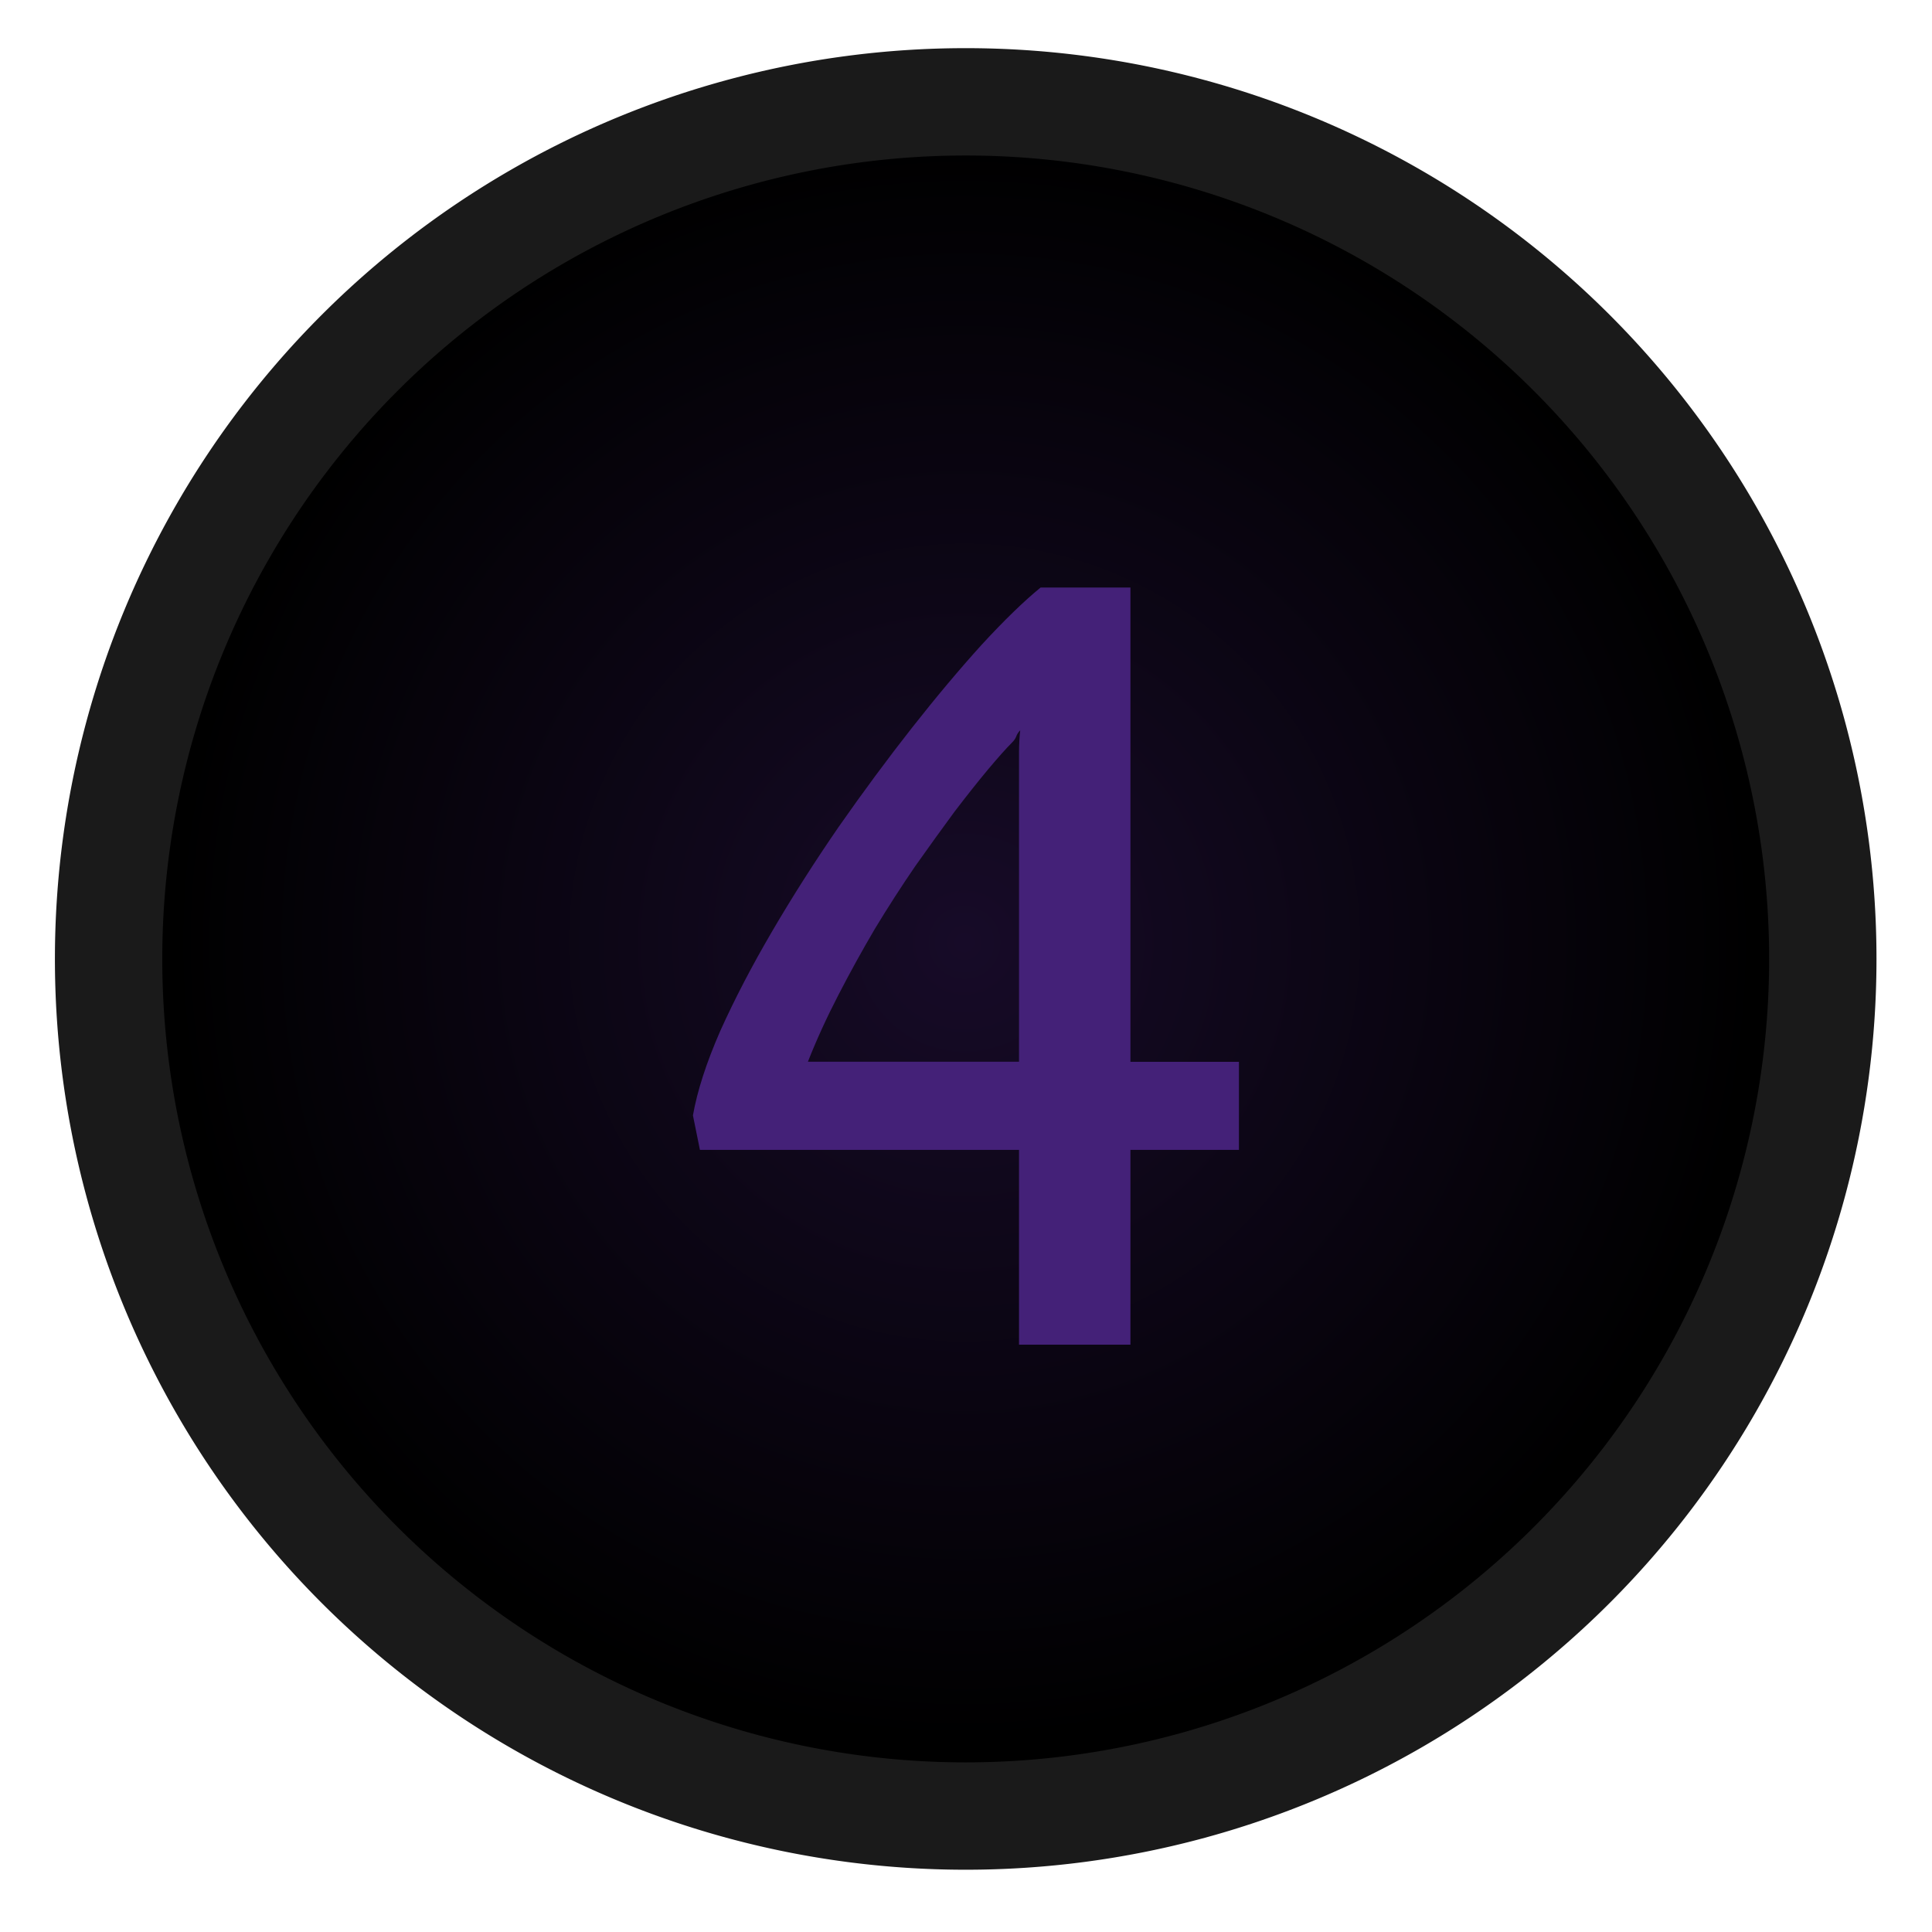 <?xml version="1.0" encoding="UTF-8" standalone="no"?>
<!-- Created with Inkscape (http://www.inkscape.org/) -->

<svg
   xmlns:dc="http://purl.org/dc/elements/1.1/"
   xmlns:cc="http://creativecommons.org/ns#"
   xmlns:rdf="http://www.w3.org/1999/02/22-rdf-syntax-ns#"
   xmlns:svg="http://www.w3.org/2000/svg"
   xmlns="http://www.w3.org/2000/svg"
   xmlns:xlink="http://www.w3.org/1999/xlink"
   xmlns:sodipodi="http://sodipodi.sourceforge.net/DTD/sodipodi-0.dtd"
   xmlns:inkscape="http://www.inkscape.org/namespaces/inkscape"
   width="18"
   height="18"
   viewBox="0 0 18 18"
   id="svg2"
   version="1.1"
   inkscape:version="0.91 r13725"
   sodipodi:docname="btn_channel_4.svg">
  <defs
     id="defs4">
    <linearGradient
       inkscape:collect="always"
       id="linearGradient4172">
      <stop
         style="stop-color:#170b28;stop-opacity:1"
         offset="0"
         id="stop4174" />
      <stop
         style="stop-color:#000000;stop-opacity:1"
         offset="1"
         id="stop4176" />
    </linearGradient>
    <radialGradient
       inkscape:collect="always"
       xlink:href="#linearGradient4172"
       id="radialGradient4178"
       cx="37.891"
       cy="1037.616"
       fx="37.891"
       fy="1037.616"
       r="10.84"
       gradientUnits="userSpaceOnUse"
       gradientTransform="matrix(0.904,0,0,0.912,13.715,92.853)" />
    <pattern
       y="0"
       x="0"
       height="6"
       width="6"
       patternUnits="userSpaceOnUse"
       id="EMFhbasepattern" />
  </defs>
  <sodipodi:namedview
     id="base"
     pagecolor="#ffffff"
     bordercolor="#666666"
     borderopacity="1.0"
     inkscape:pageopacity="0.0"
     inkscape:pageshadow="2"
     inkscape:zoom="40.96"
     inkscape:cx="7.209386"
     inkscape:cy="10.011879"
     inkscape:document-units="px"
     inkscape:current-layer="g4197"
     showgrid="false"
     units="px"
     inkscape:window-width="1920"
     inkscape:window-height="1028"
     inkscape:window-x="-8"
     inkscape:window-y="-8"
     inkscape:window-maximized="1"
     showguides="true"
     inkscape:guide-bbox="true" />
  <g
     inkscape:label="Layer 1"
     inkscape:groupmode="layer"
     id="layer1"
     transform="translate(0,-1034.362)">
    <g
       style="font-style:normal;font-variant:normal;font-weight:normal;font-stretch:normal;font-size:15px;line-height:100%;font-family:'Estrangelo Edessa';-inkscape-font-specification:'Estrangelo Edessa, Normal';text-align:start;letter-spacing:0px;word-spacing:0px;writing-mode:lr-tb;text-anchor:start;fill:#666666;fill-opacity:1;stroke:none;stroke-width:1px;stroke-linecap:butt;stroke-linejoin:miter;stroke-opacity:1"
       id="text4146-3" />
    <g
       id="g4197"
       transform="matrix(0.752,0,0,0.752,-27.086,261.696)"
       style="stroke-width:1.33;stroke-miterlimit:4;stroke-dasharray:none">
      <path
         style="opacity:1;fill:url(#radialGradient4178);fill-opacity:1;stroke:none;stroke-width:1.33;stroke-linecap:round;stroke-linejoin:round;stroke-miterlimit:4;stroke-dasharray:none;stroke-opacity:1"
         d="m 57.955,1039.362 a 9.973,9.973 0 0 1 -9.973,9.973 9.973,9.973 0 0 1 -9.973,-9.973 9.973,9.973 0 0 1 9.973,-9.973 9.973,9.973 0 0 1 9.973,9.973 z"
         id="path4170"
         inkscape:connector-curvature="0" />
      <path
         style="opacity:1;fill:none;fill-opacity:1;stroke:#1a1a1a;stroke-width:1.33;stroke-linecap:round;stroke-linejoin:round;stroke-miterlimit:4;stroke-dasharray:none;stroke-opacity:1"
         d="m 58.602,1039.362 a 10.619,10.619 0 0 1 -10.619,10.619 10.619,10.619 0 0 1 -10.619,-10.619 10.619,10.619 0 0 1 10.619,-10.619 10.619,10.619 0 0 1 10.619,10.619 z"
         id="path4180"
         inkscape:connector-curvature="0" />
    </g>
    <g
       style="font-style:normal;font-variant:normal;font-weight:normal;font-stretch:normal;font-size:11.131px;line-height:100%;font-family:'Estrangelo Edessa';-inkscape-font-specification:'Estrangelo Edessa, Normal';text-align:start;letter-spacing:0px;word-spacing:0px;writing-mode:lr-tb;text-anchor:start;fill:#442178;fill-opacity:1;stroke:none;stroke-width:1px;stroke-linecap:butt;stroke-linejoin:miter;stroke-opacity:1"
       id="text4143-9-8-2"
       transform="translate(-4.499,17.724)">
      <path
         d="m 13.993,1026.53 0,-2.718 q 0,-0.076 0,-0.169 0,-0.098 0.011,-0.201 -0.027,0.027 -0.038,0.06 -0.011,0.027 -0.038,0.054 -0.082,0.082 -0.223,0.25 -0.141,0.169 -0.315,0.397 -0.168,0.228 -0.364,0.505 -0.19,0.277 -0.375,0.582 -0.179,0.304 -0.342,0.62 -0.163,0.315 -0.283,0.62 l 1.968,0 z m 2.049,0.821 -1.011,0 0,1.815 -1.038,0 0,-1.815 -2.973,0 -0.065,-0.321 q 0.06,-0.342 0.255,-0.788 0.201,-0.446 0.484,-0.929 0.283,-0.484 0.62,-0.973 0.342,-0.489 0.679,-0.918 0.342,-0.435 0.652,-0.777 0.315,-0.342 0.549,-0.533 l 0.837,0 0,4.419 1.011,0 0,0.821 z"
         id="path4237"
         inkscape:connector-curvature="0"
         style="fill:#442178;fill-opacity:1" />
    </g>
  </g>
</svg>
